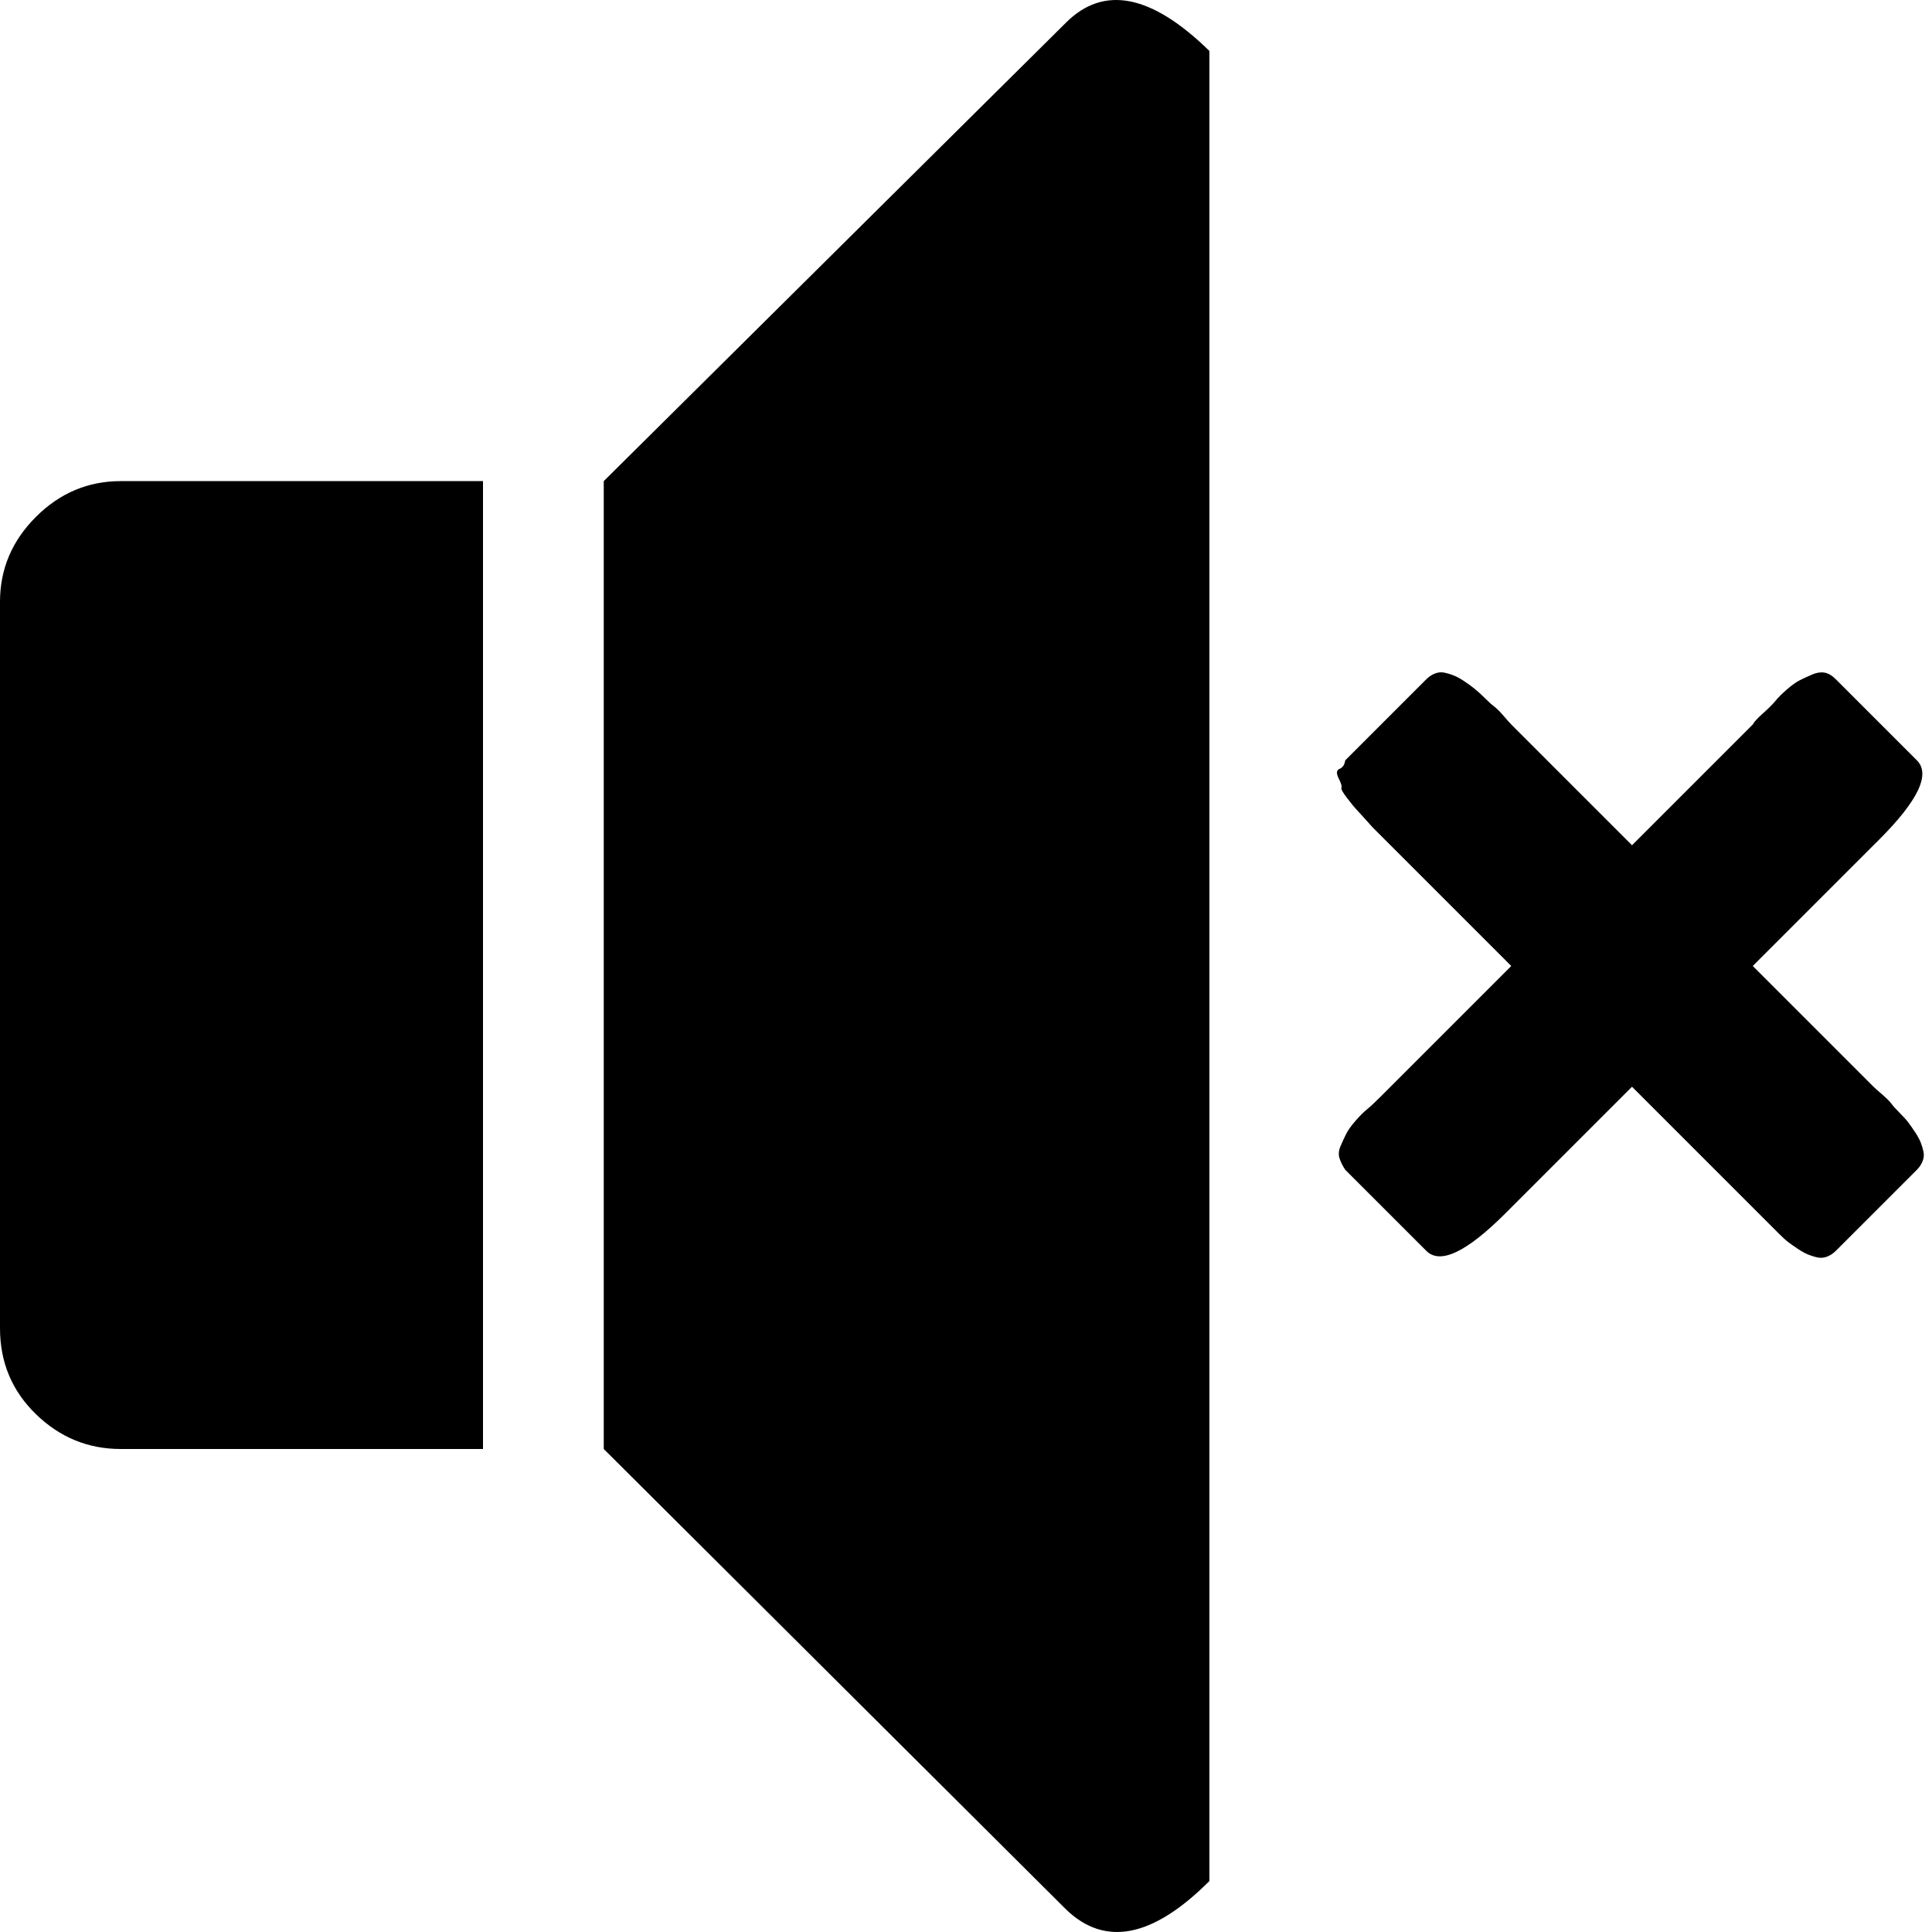 <?xml version="1.0" encoding="utf-8"?> <!-- Generator: IcoMoon.io --> <!DOCTYPE svg PUBLIC "-//W3C//DTD SVG 1.1//EN" "http://www.w3.org/Graphics/SVG/1.1/DTD/svg11.dtd"> <svg width="512" height="512" viewBox="0 0 512 512" xmlns="http://www.w3.org/2000/svg" xmlns:xlink="http://www.w3.org/1999/xlink" fill="#000000"><path d="M 496.50,224.00l-32.00,32.00l 32.00,32.00q 0.50,0.50 2.25,2.00t 2.50,2.50t 2.25,2.50t 2.25,2.50t 1.75,2.50t 1.50,2.75t 0.75,2.50t-0.25,2.50t-1.50,2.25l-21.50,21.50q-1.00,1.00 -2.25,1.50t-2.50,0.25t-2.50-0.75t-2.75-1.50t-2.50-1.75t-2.50-2.25l-2.50-2.50l-2.50-2.50l-2.00-2.00l-32.00-32.00l-32.00,32.00l-1.50,1.50q-15.50,15.50 -21.00,10.00l-21.50-21.50q-1.00-1.50 -1.50-3.00t 0.25-3.25t 1.50-3.25t 2.50-3.50t 3.00-3.00t 3.50-3.25 l 2.75-2.75l 32.00-32.00l-32.00-32.00l-2.25-2.25l-2.50-2.50t-2.25-2.50t-2.50-2.75t-2.00-2.50t-1.50-2.75t-0.75-2.50t 0.25-2.50t 1.50-2.25l 21.50-21.50q 1.00-1.00 2.25-1.50t 2.50-0.25t 2.50,0.75t 2.75,1.50t 2.75,2.00t 2.75,2.50t 2.50,2.25t 2.50,2.50t 2.00,2.25l 32.00,32.00l 32.00-32.00q 0.50-1.00 2.75-3.00t 3.25-3.25t 3.00-3.00t 3.50-2.50t 3.25-1.50t 3.25-0.50t 3.00,1.75l 21.50,21.50q 5.50,5.50 -10.00,21.00zM 282.50,506.00l-122.50-122.00l0.00-256.50 l 122.50-121.50q 15.00-15.00 38.00,7.50l0.00,485.00 q-22.50,22.50 -38.00,7.50zM0.00,352.00l0.00-192.50 q0.00-13.00 9.50-22.50t 22.50-9.50l 96.00,0.00 l0.00,256.50 l-96.00,0.00 q-13.00,0.00 -22.50-9.25t-9.50-22.75z" ></path></svg>